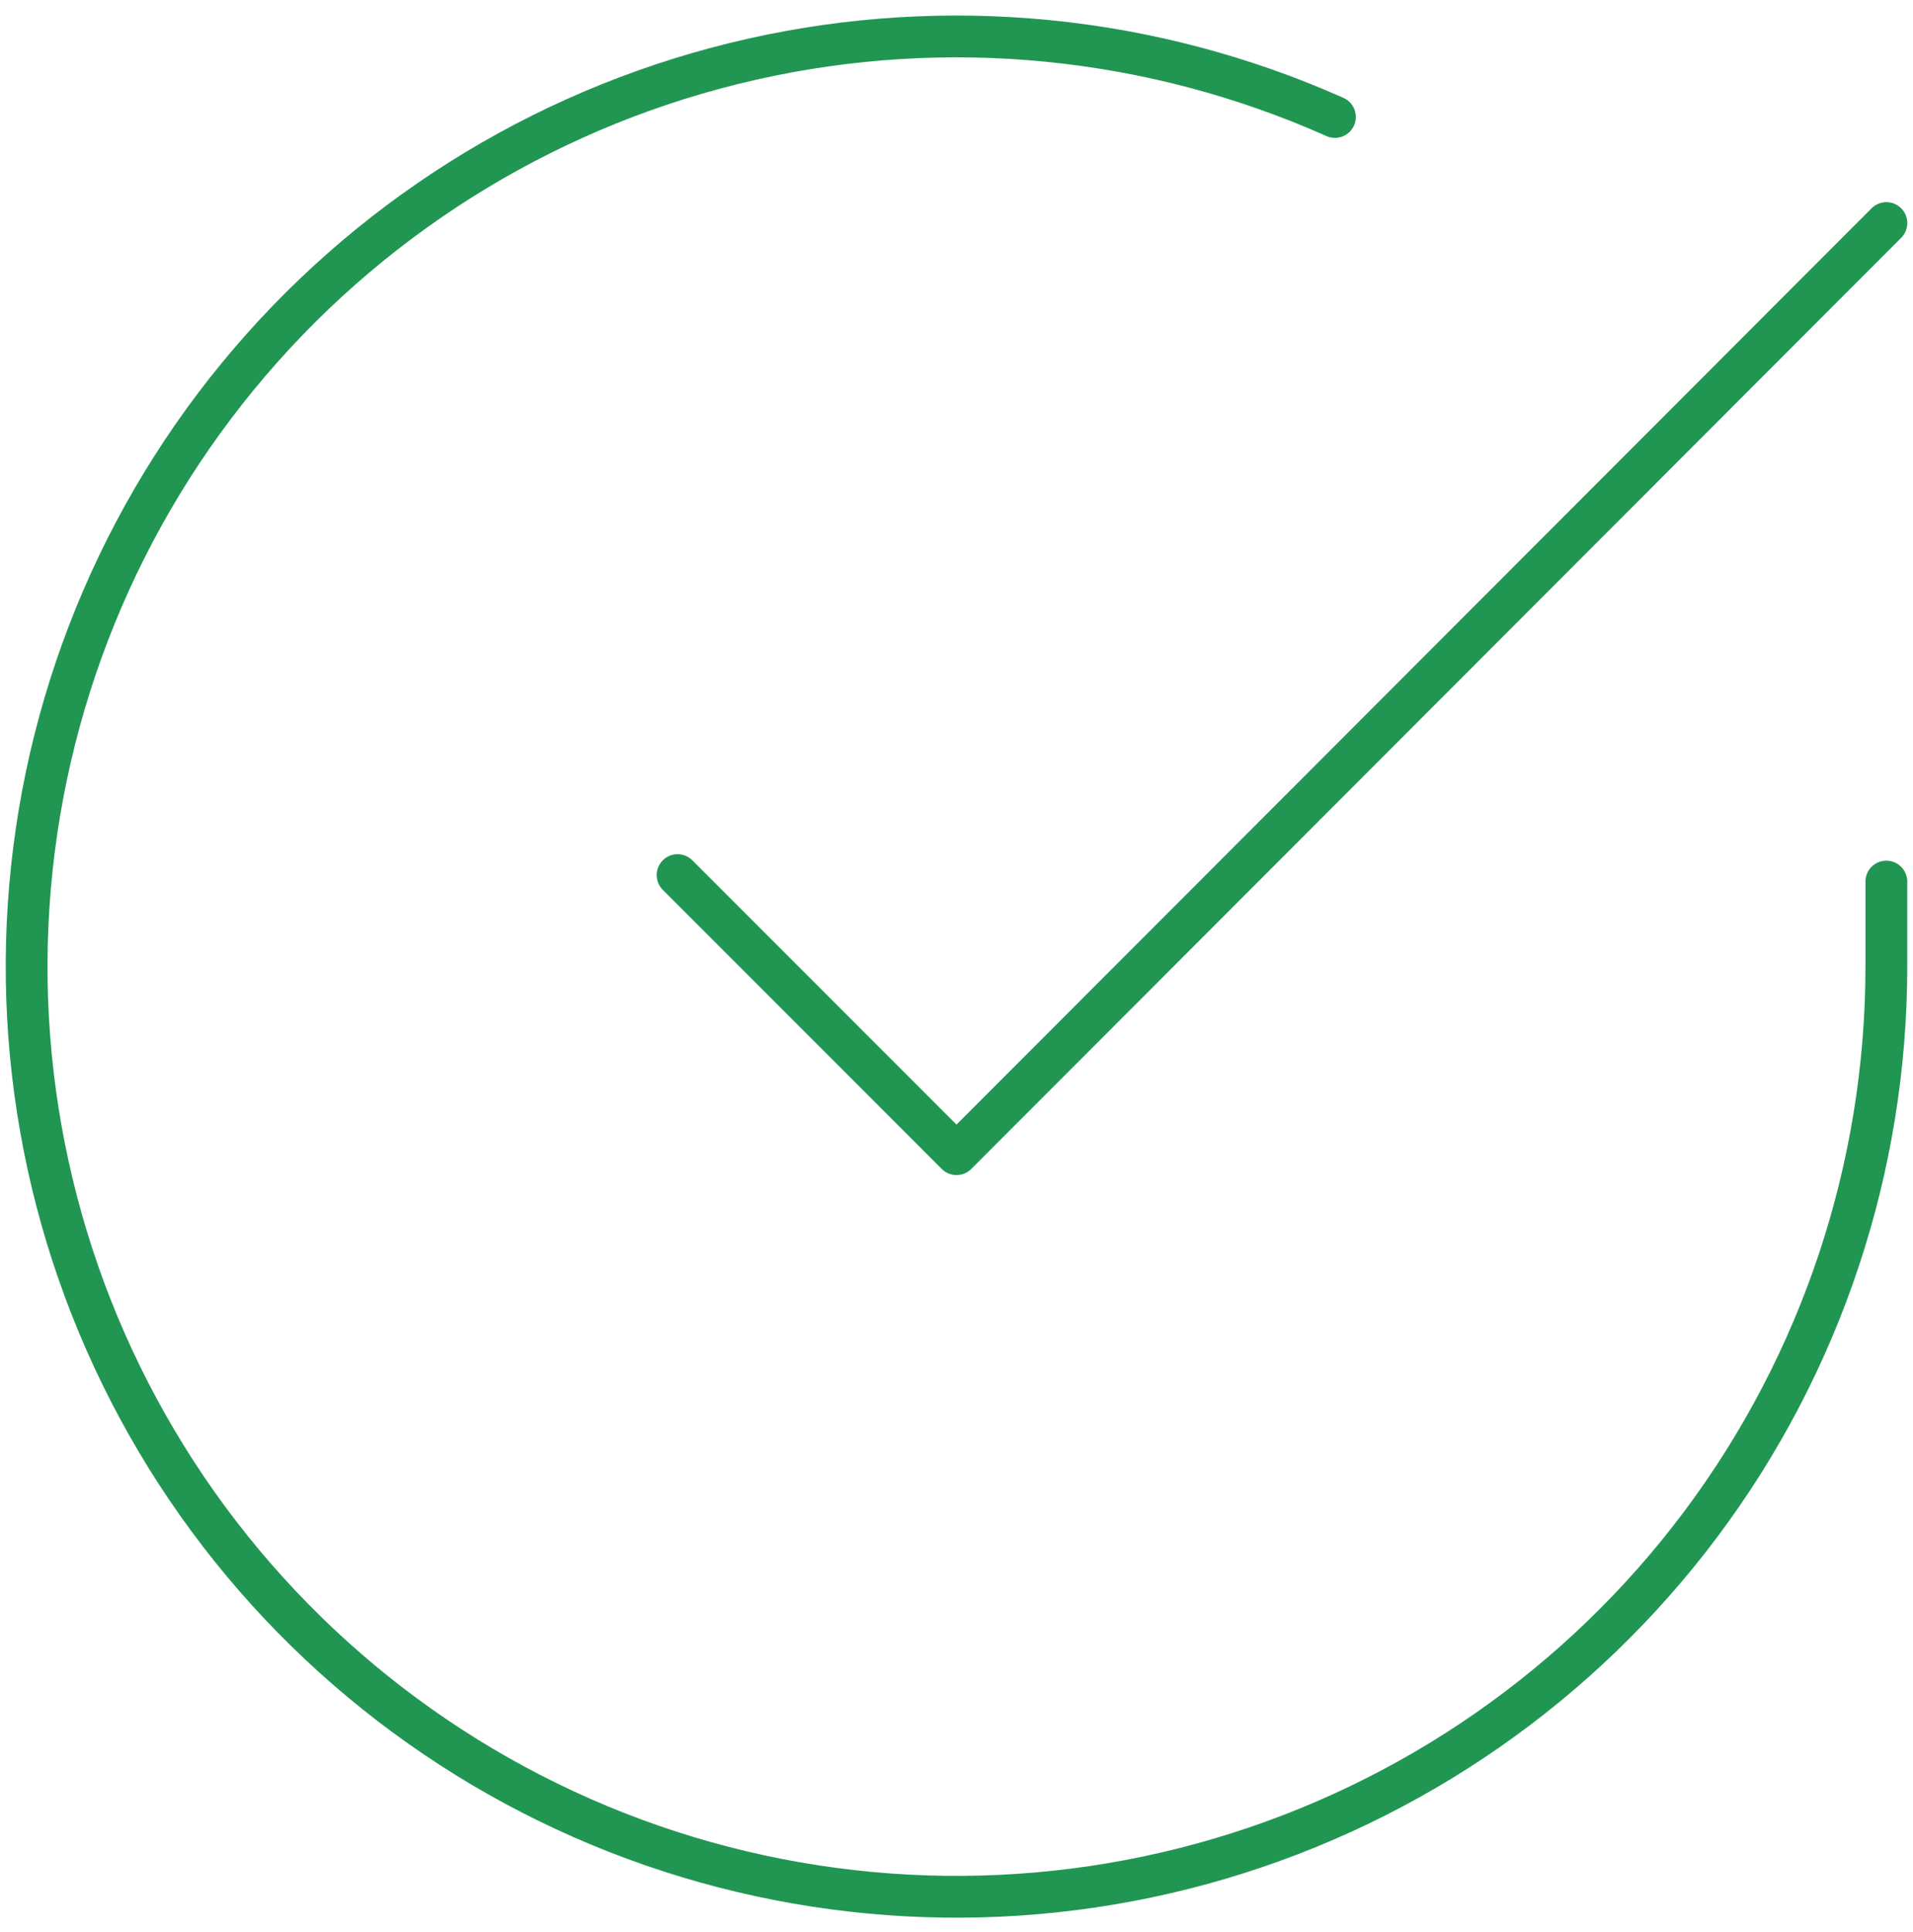 <svg width="105" height="106" viewBox="0 0 105 106" fill="none" xmlns="http://www.w3.org/2000/svg">
<path d="M103.537 48.372V53.067C103.53 64.073 99.967 74.782 93.377 83.597C86.787 92.412 77.524 98.861 66.97 101.981C56.416 105.102 45.135 104.727 34.812 100.913C24.488 97.099 15.673 90.05 9.683 80.817C3.693 71.584 0.847 60.662 1.572 49.68C2.296 38.698 6.55 28.244 13.701 19.878C20.852 11.511 30.516 5.68 41.251 3.255C51.986 0.829 63.218 1.939 73.271 6.418" stroke="#219653" stroke-width="2.294" stroke-linecap="round" stroke-linejoin="round"/>
<path d="M103.539 12.239L52.501 63.328L37.19 48.016" stroke="#219653" stroke-width="2.294" stroke-linecap="round" stroke-linejoin="round"/>
</svg>
